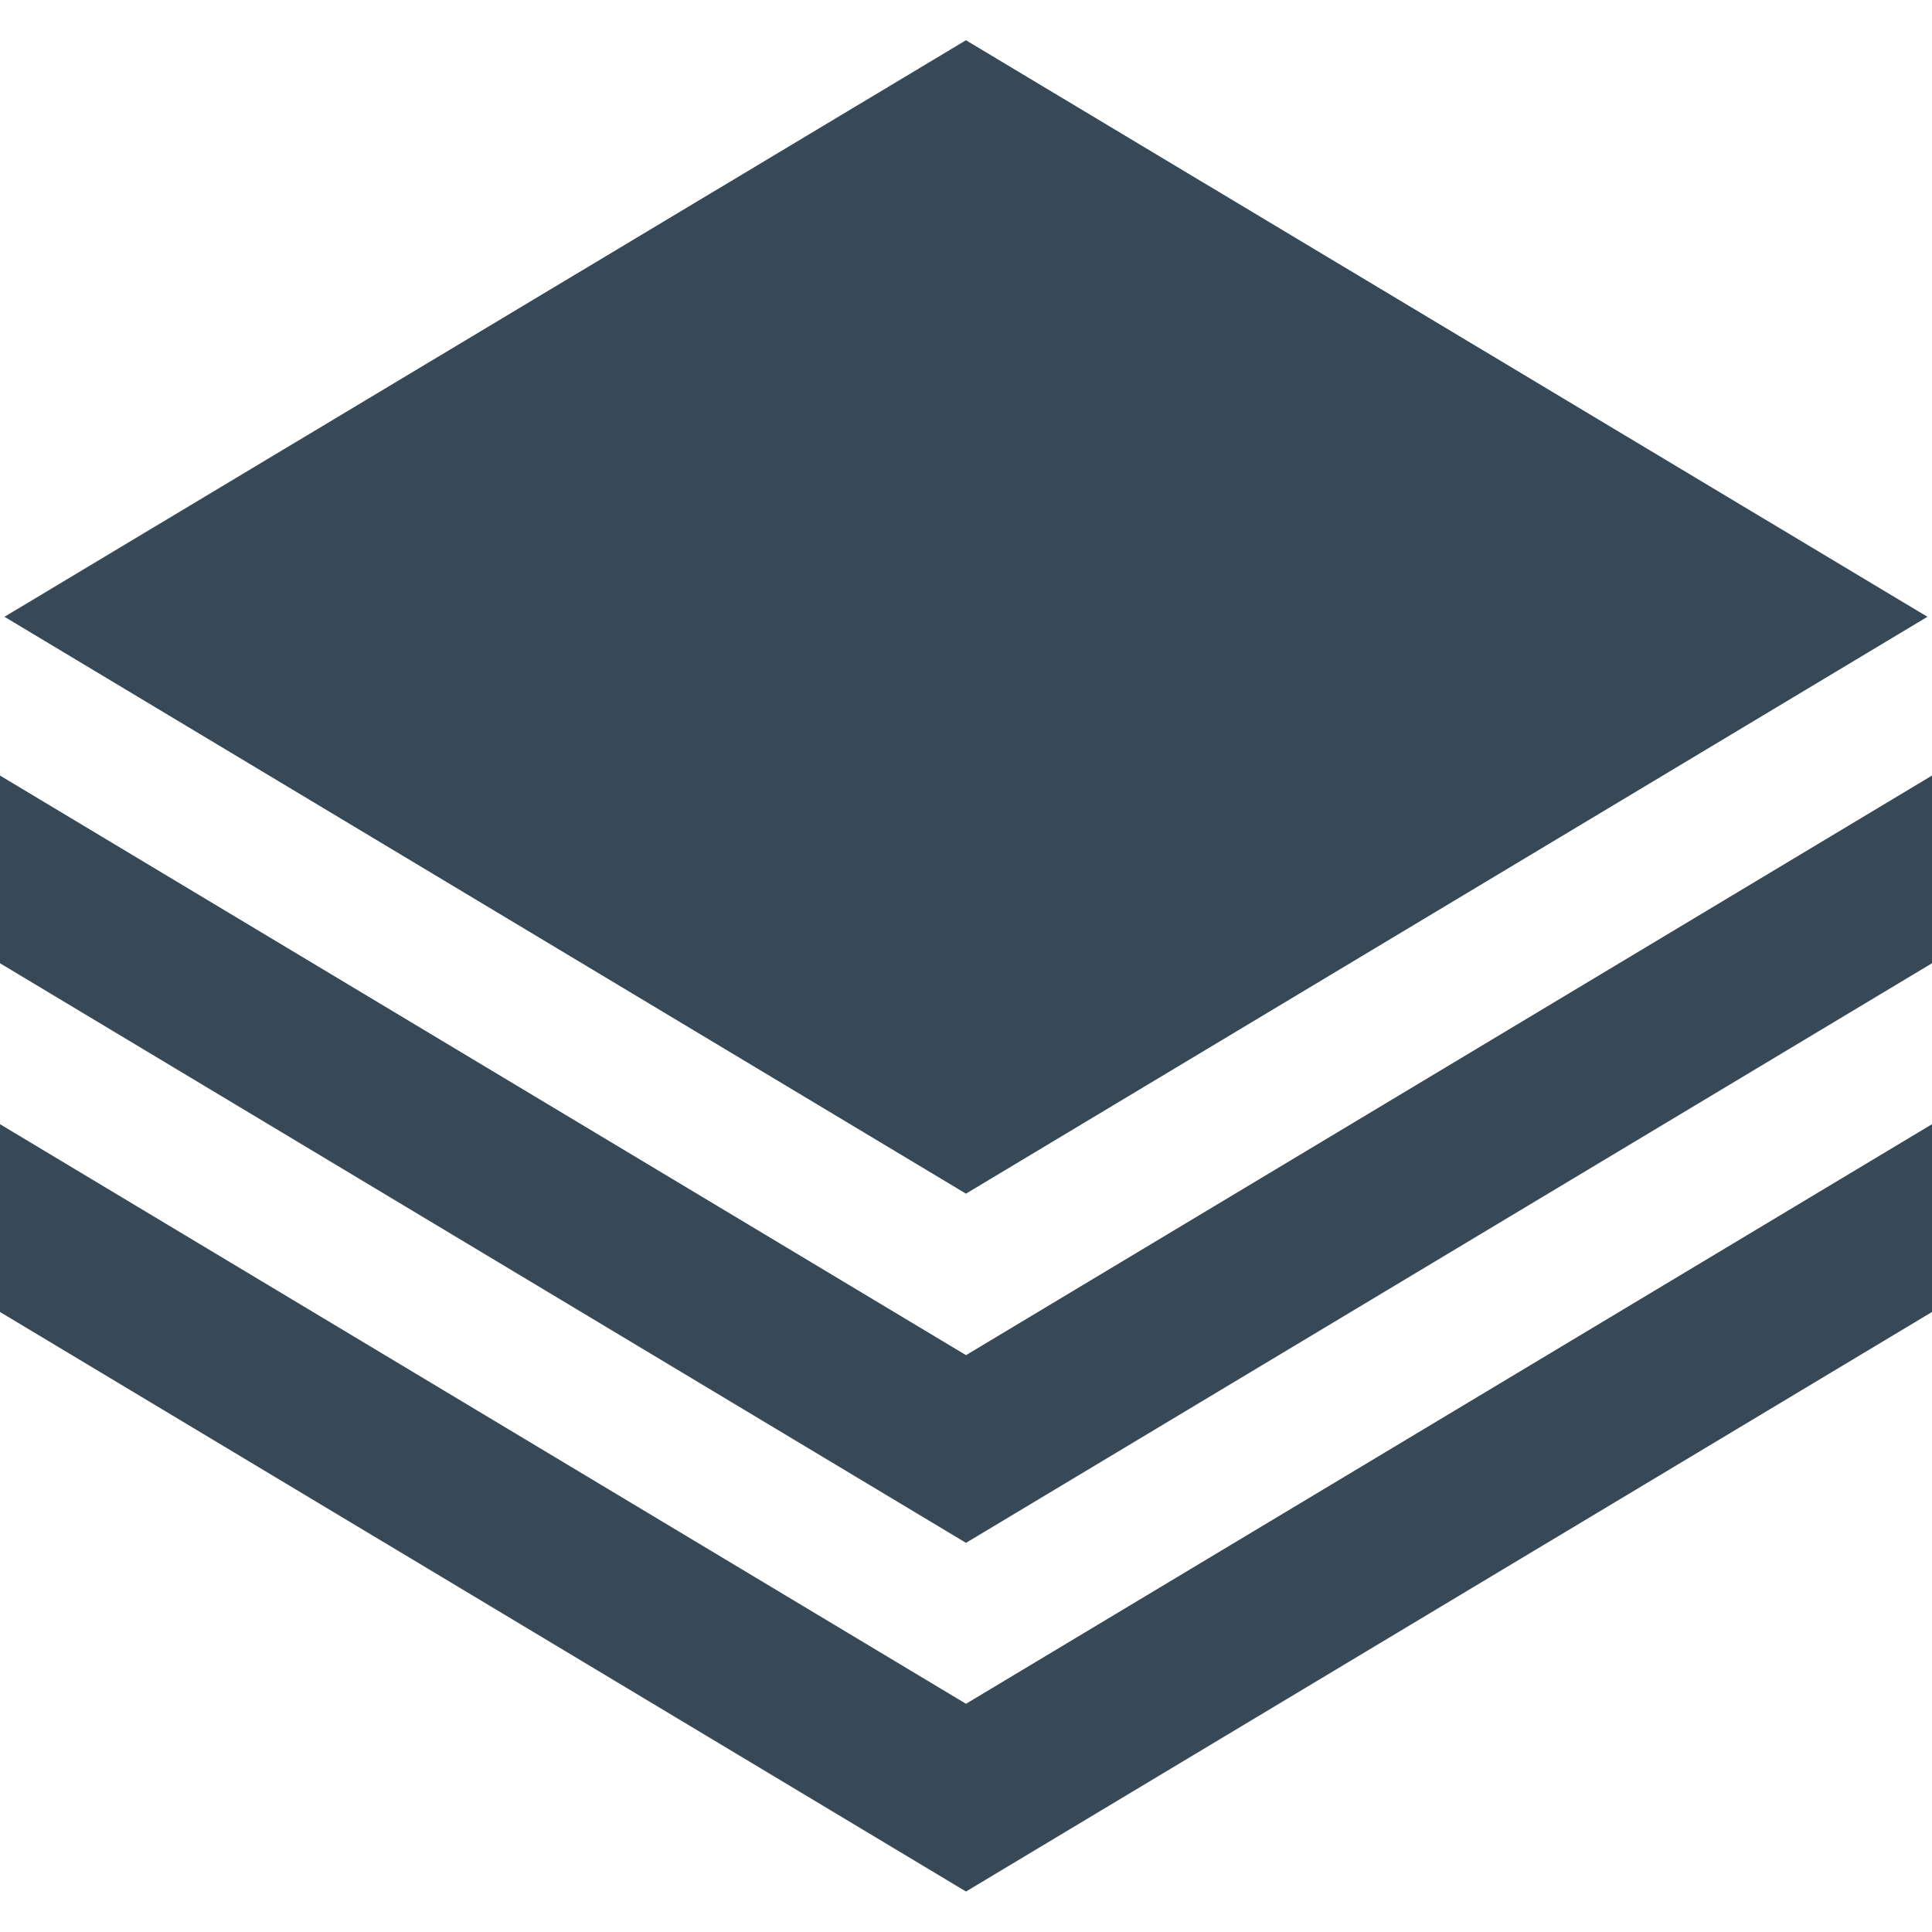 <svg width="48" height="48" viewBox="0 0 48 48" fill="none" xmlns="http://www.w3.org/2000/svg" xmlns:xlink="http://www.w3.org/1999/xlink">
<path d="M47.887,15.324L23.999,1L0.111,15.324L23.999,29.656L47.887,15.324Z" fill="#374957"/>
<path d="M48,27.93L24,42.33L0,27.93L0,32.596L24,46.994L48,32.596L48,27.93Z" fill="#374957"/>
<path d="M48,19.268L42.97,22.286L24,33.668L5.03,22.286L0,19.268L0,23.932L24,38.332L48,23.932L48,19.268Z" fill="#374957"/>
</svg>
